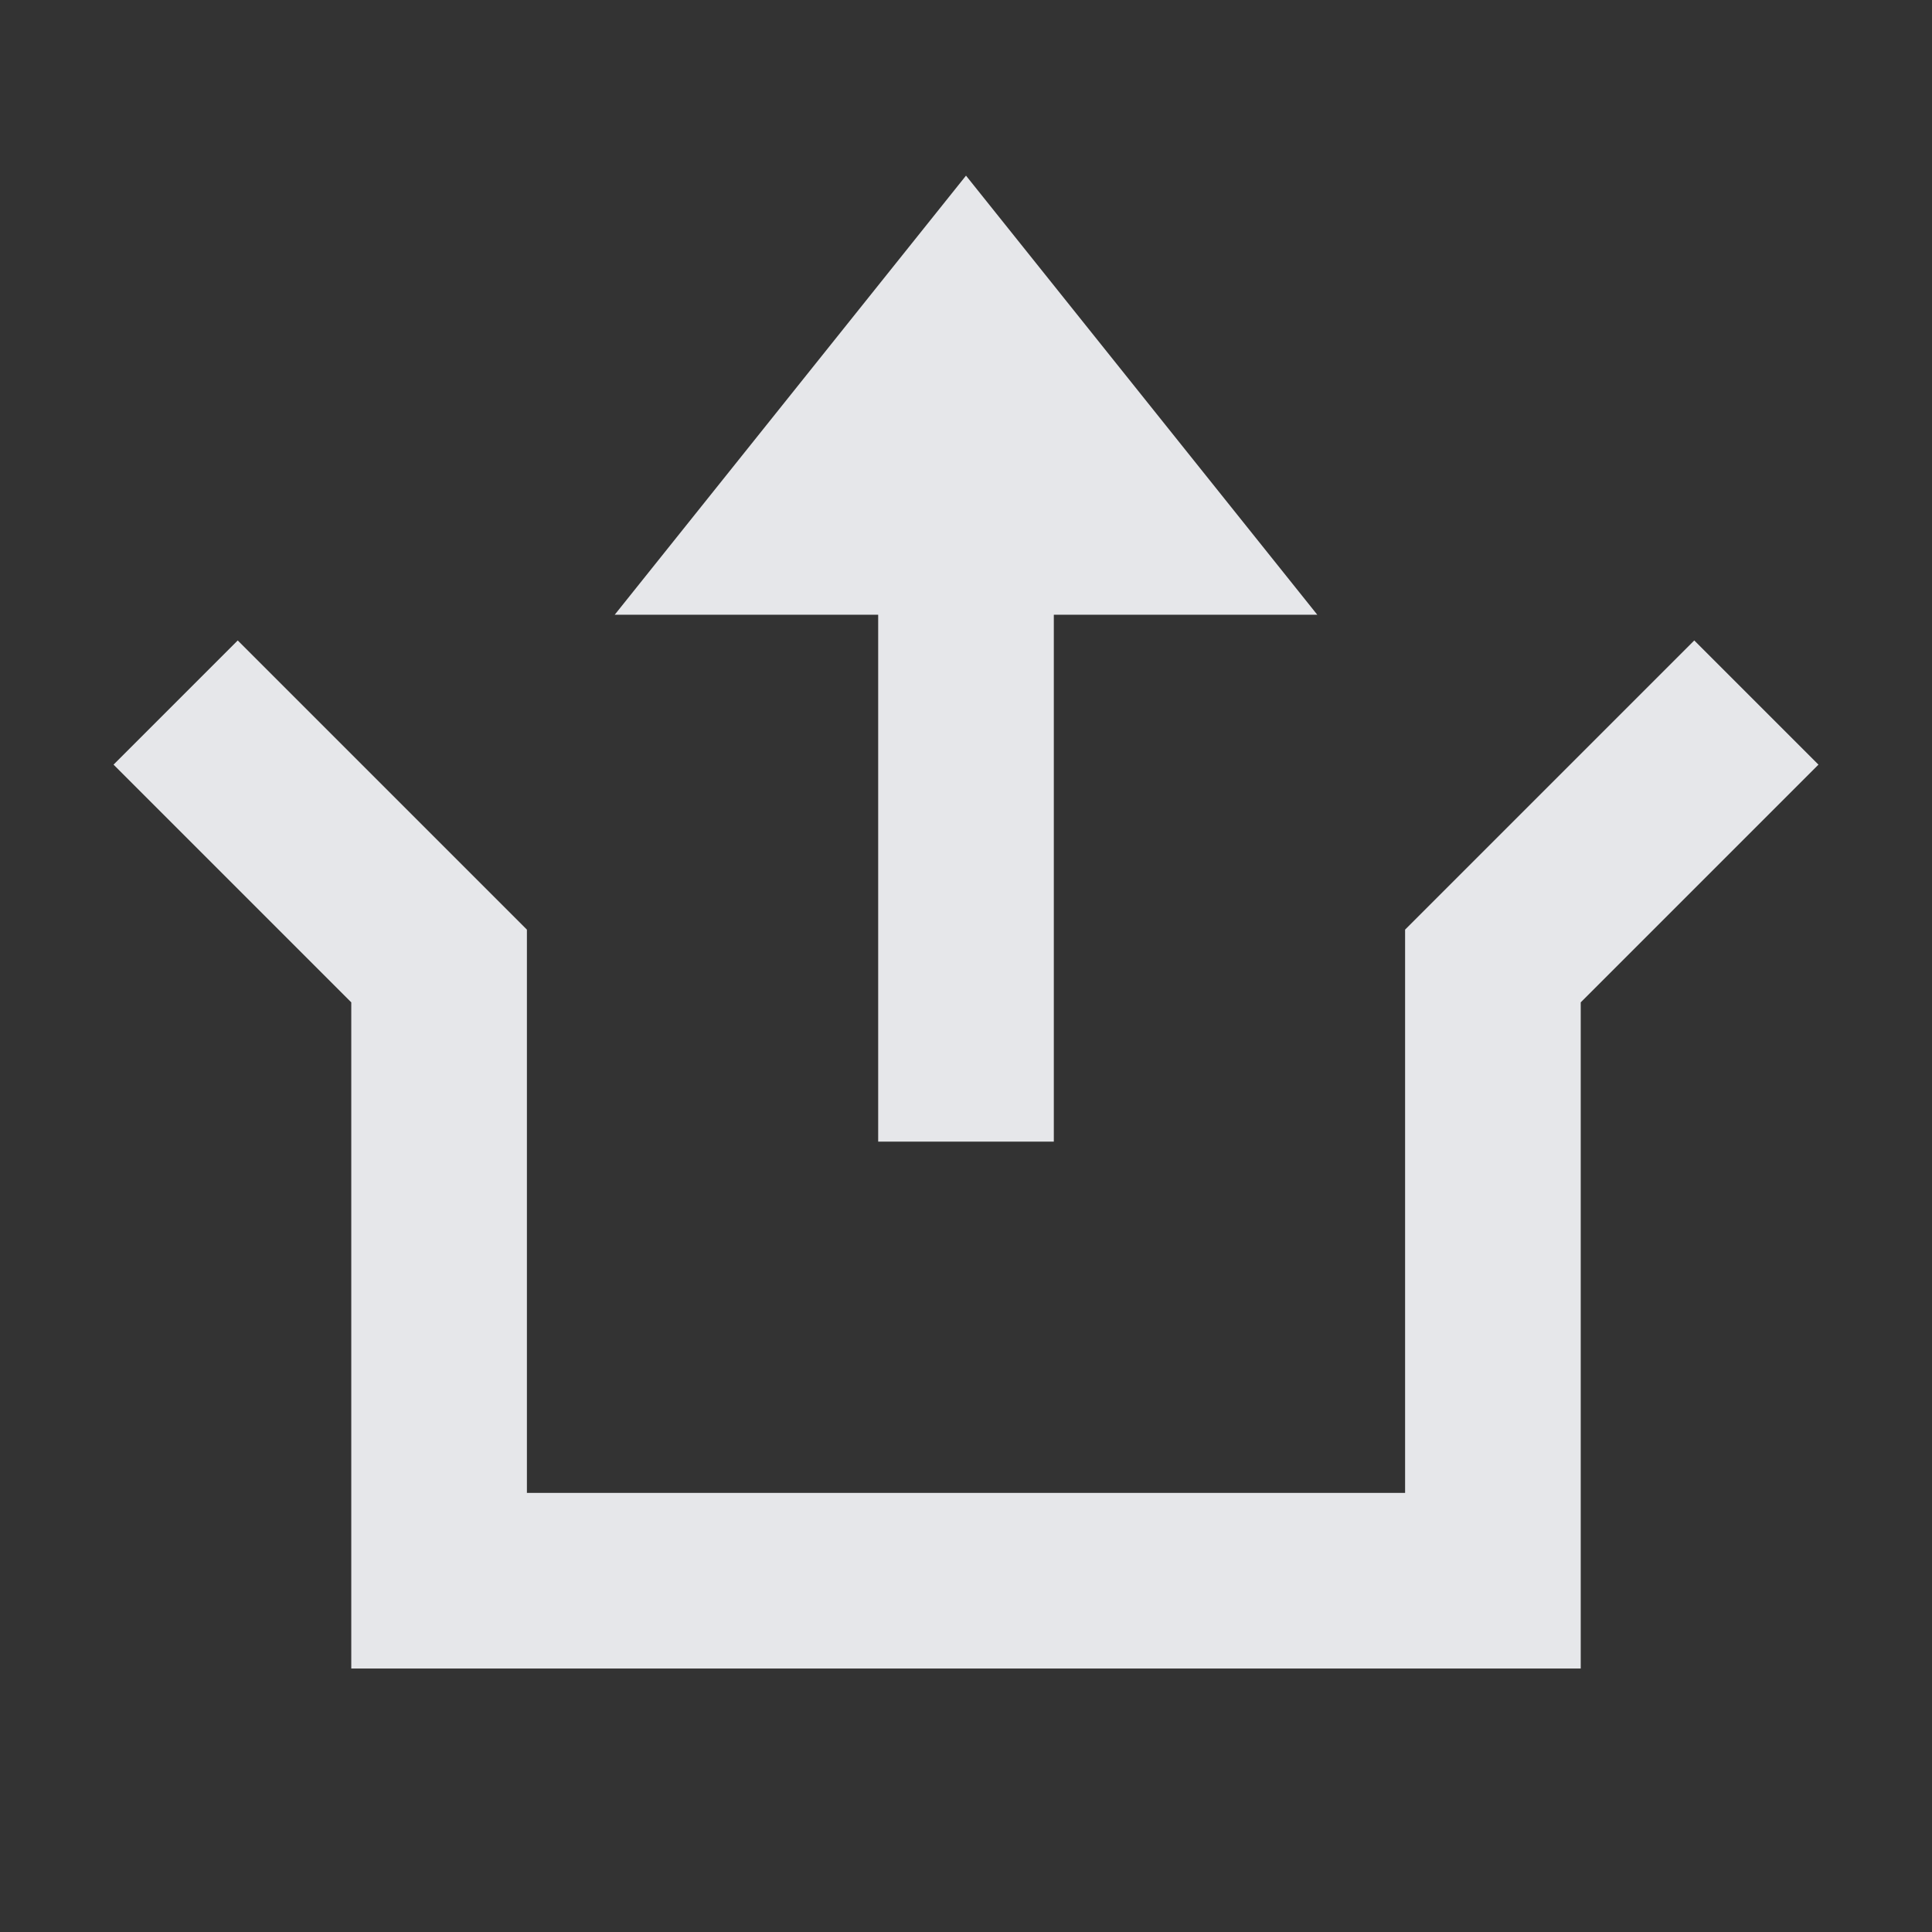 <?xml version="1.0" encoding="UTF-8" standalone="no"?>
<!-- Created with Inkscape (http://www.inkscape.org/) -->

<svg
   xmlns:dc="http://purl.org/dc/elements/1.1/"
   xmlns:cc="http://creativecommons.org/ns#"
   xmlns:rdf="http://www.w3.org/1999/02/22-rdf-syntax-ns#"
   xmlns:svg="http://www.w3.org/2000/svg"
   xmlns="http://www.w3.org/2000/svg"
   xmlns:sodipodi="http://sodipodi.sourceforge.net/DTD/sodipodi-0.dtd"
   xmlns:inkscape="http://www.inkscape.org/namespaces/inkscape"
   width="22"
   height="22"
   id="svg13094"
   version="1.1"
   inkscape:version="0.48.3.1 r9886"
   sodipodi:docname="archive-extract.svg">
  <rect width="100%" height="100%" fill="#333333" stroke="none"/>
  <sodipodi:namedview
     id="base"
     pagecolor="#ffffff"
     bordercolor="#666666"
     borderopacity="1.0"
     inkscape:pageopacity="0.0"
     inkscape:pageshadow="2"
     inkscape:zoom="32"
     inkscape:cx="19.883828"
     inkscape:cy="11.264312"
     inkscape:document-units="px"
     inkscape:current-layer="layer1"
     showgrid="true"
     inkscape:snap-bbox="true"
     inkscape:bbox-paths="true"
     inkscape:bbox-nodes="true"
     inkscape:snap-bbox-edge-midpoints="true"
     inkscape:snap-bbox-midpoints="true"
     inkscape:object-paths="true"
     inkscape:snap-intersection-paths="true"
     inkscape:object-nodes="true"
     inkscape:snap-smooth-nodes="true"
     inkscape:snap-midpoints="true"
     inkscape:snap-object-midpoints="true"
     inkscape:snap-center="true"
     showguides="false"
     inkscape:guide-bbox="true"
     inkscape:window-width="1920"
     inkscape:window-height="1033"
     inkscape:window-x="-10"
     inkscape:window-y="25"
     inkscape:window-maximized="1"
     inkscape:snap-global="true"
     fit-margin-top="0"
     fit-margin-left="0"
     fit-margin-right="0"
     fit-margin-bottom="0"
     showborder="true"
     inkscape:showpageshadow="false">
    <sodipodi:guide
       orientation="0,1"
       position="-20,933.613"
       id="guide4700" />
    <sodipodi:guide
       orientation="0,1"
       position="581.719,331.894"
       id="guide4702" />
    <sodipodi:guide
       orientation="1,0"
       position="581.719,492.704"
       id="guide4706" />
    <sodipodi:guide
       orientation="1,0"
       position="60,933.613"
       id="guide4708" />
    <sodipodi:guide
       orientation="0,1"
       position="-20,853.613"
       id="guide4710" />
    <sodipodi:guide
       orientation="0,1"
       position="541.719,411.894"
       id="guide4712" />
    <sodipodi:guide
       orientation="1,0"
       position="501.719,411.894"
       id="guide4714" />
    <inkscape:grid
       type="xygrid"
       id="grid3216"
       empspacing="5"
       visible="true"
       enabled="true"
       snapvisiblegridlinesonly="true"
       originx="-20px"
       originy="-216px" />
    <sodipodi:guide
       orientation="-0.707,0.707"
       position="9,-243"
       id="guide3847" />
    <sodipodi:guide
       orientation="0.707,0.707"
       position="10,-242"
       id="guide3849" />
    <sodipodi:guide
       orientation="-0.707,0.707"
       position="12,-209"
       id="guide3851" />
  </sodipodi:namedview>
  <defs
     id="defs13096">
    <inkscape:path-effect
       effect="spiro"
       id="path-effect3019"
       is_visible="true" />
  </defs>
  <g
     transform="translate(9384.308,-4840.199)"
     id="layer1"
     inkscape:groupmode="layer"
     inkscape:label="Camada 1">
    <path
       style="color:#000000;fill:#f3f4f7;fill-opacity:0.928;fill-rule:nonzero;stroke:none;stroke-width:1;marker:none;visibility:visible;display:inline;overflow:visible;enable-background:accumulate"
       d="m -9377.308,4847.199 3,0 0,6 2,0 0,-6 3,0 -4,-5 z"
       id="rect3014"
       inkscape:connector-curvature="0"
       sodipodi:nodetypes="cccccccc" />
    <path
       style="fill:none;stroke:#f3f4f7;stroke-width:2;stroke-linecap:butt;stroke-linejoin:miter;stroke-miterlimit:4;stroke-opacity:0.928;stroke-dasharray:none"
       d="m -9382.308,4848.199 3,3 0,7 12,0 0,-7 3,-3"
       id="path3017"
       inkscape:path-effect="#path-effect3019"
       inkscape:original-d="m -9382.3077,4848.1989 3,3 0,7 12,0 0,-7 3,-3"
       inkscape:connector-curvature="0"
       sodipodi:nodetypes="cccccc" />
  </g>
</svg>

